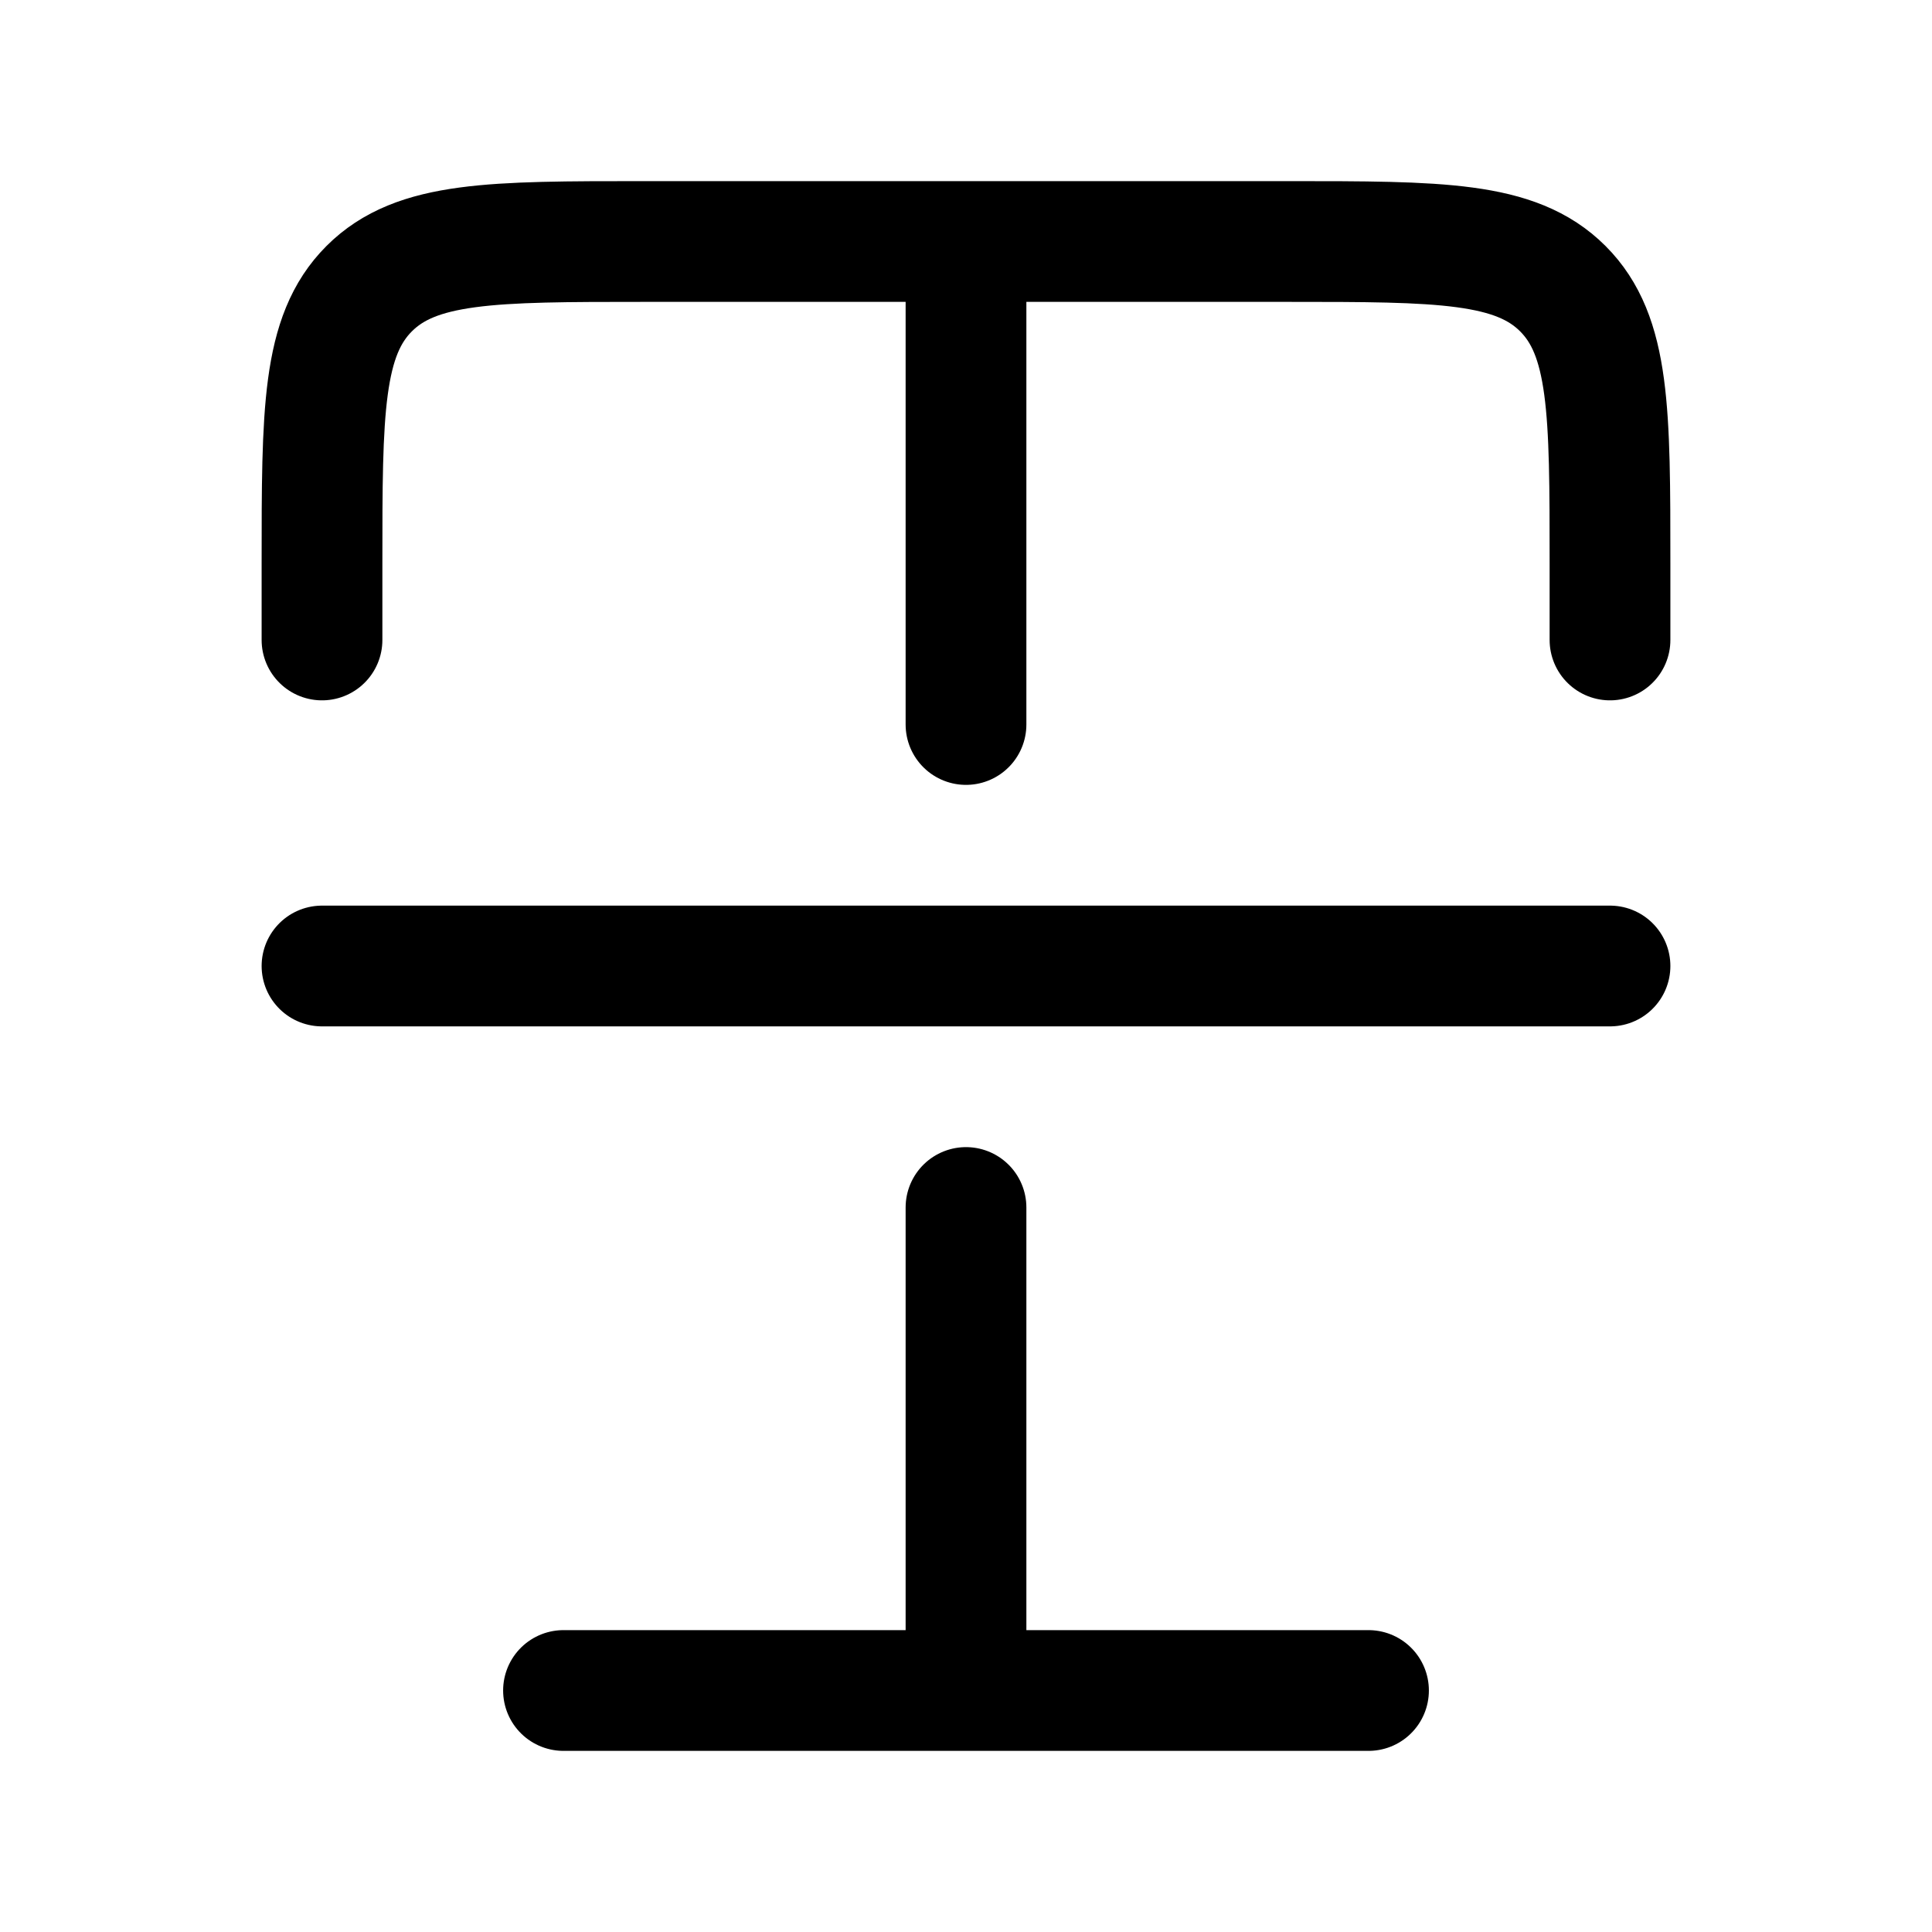 <svg xmlns="http://www.w3.org/2000/svg" width="3em" height="3em" viewBox="0 0 24 24"><g fill="none" stroke="currentColor" stroke-linecap="round" stroke-width="1.5"><path stroke-linejoin="round" d="M12 3H8c-1.886 0-2.828 0-3.414.586S4 5.114 4 7v.95M12 3h4c1.886 0 2.828 0 3.414.586S20 5.114 20 7v.95M12 3v6m0 12v-6m-5 6h10"/><path d="M4 12h16"/></g></svg>